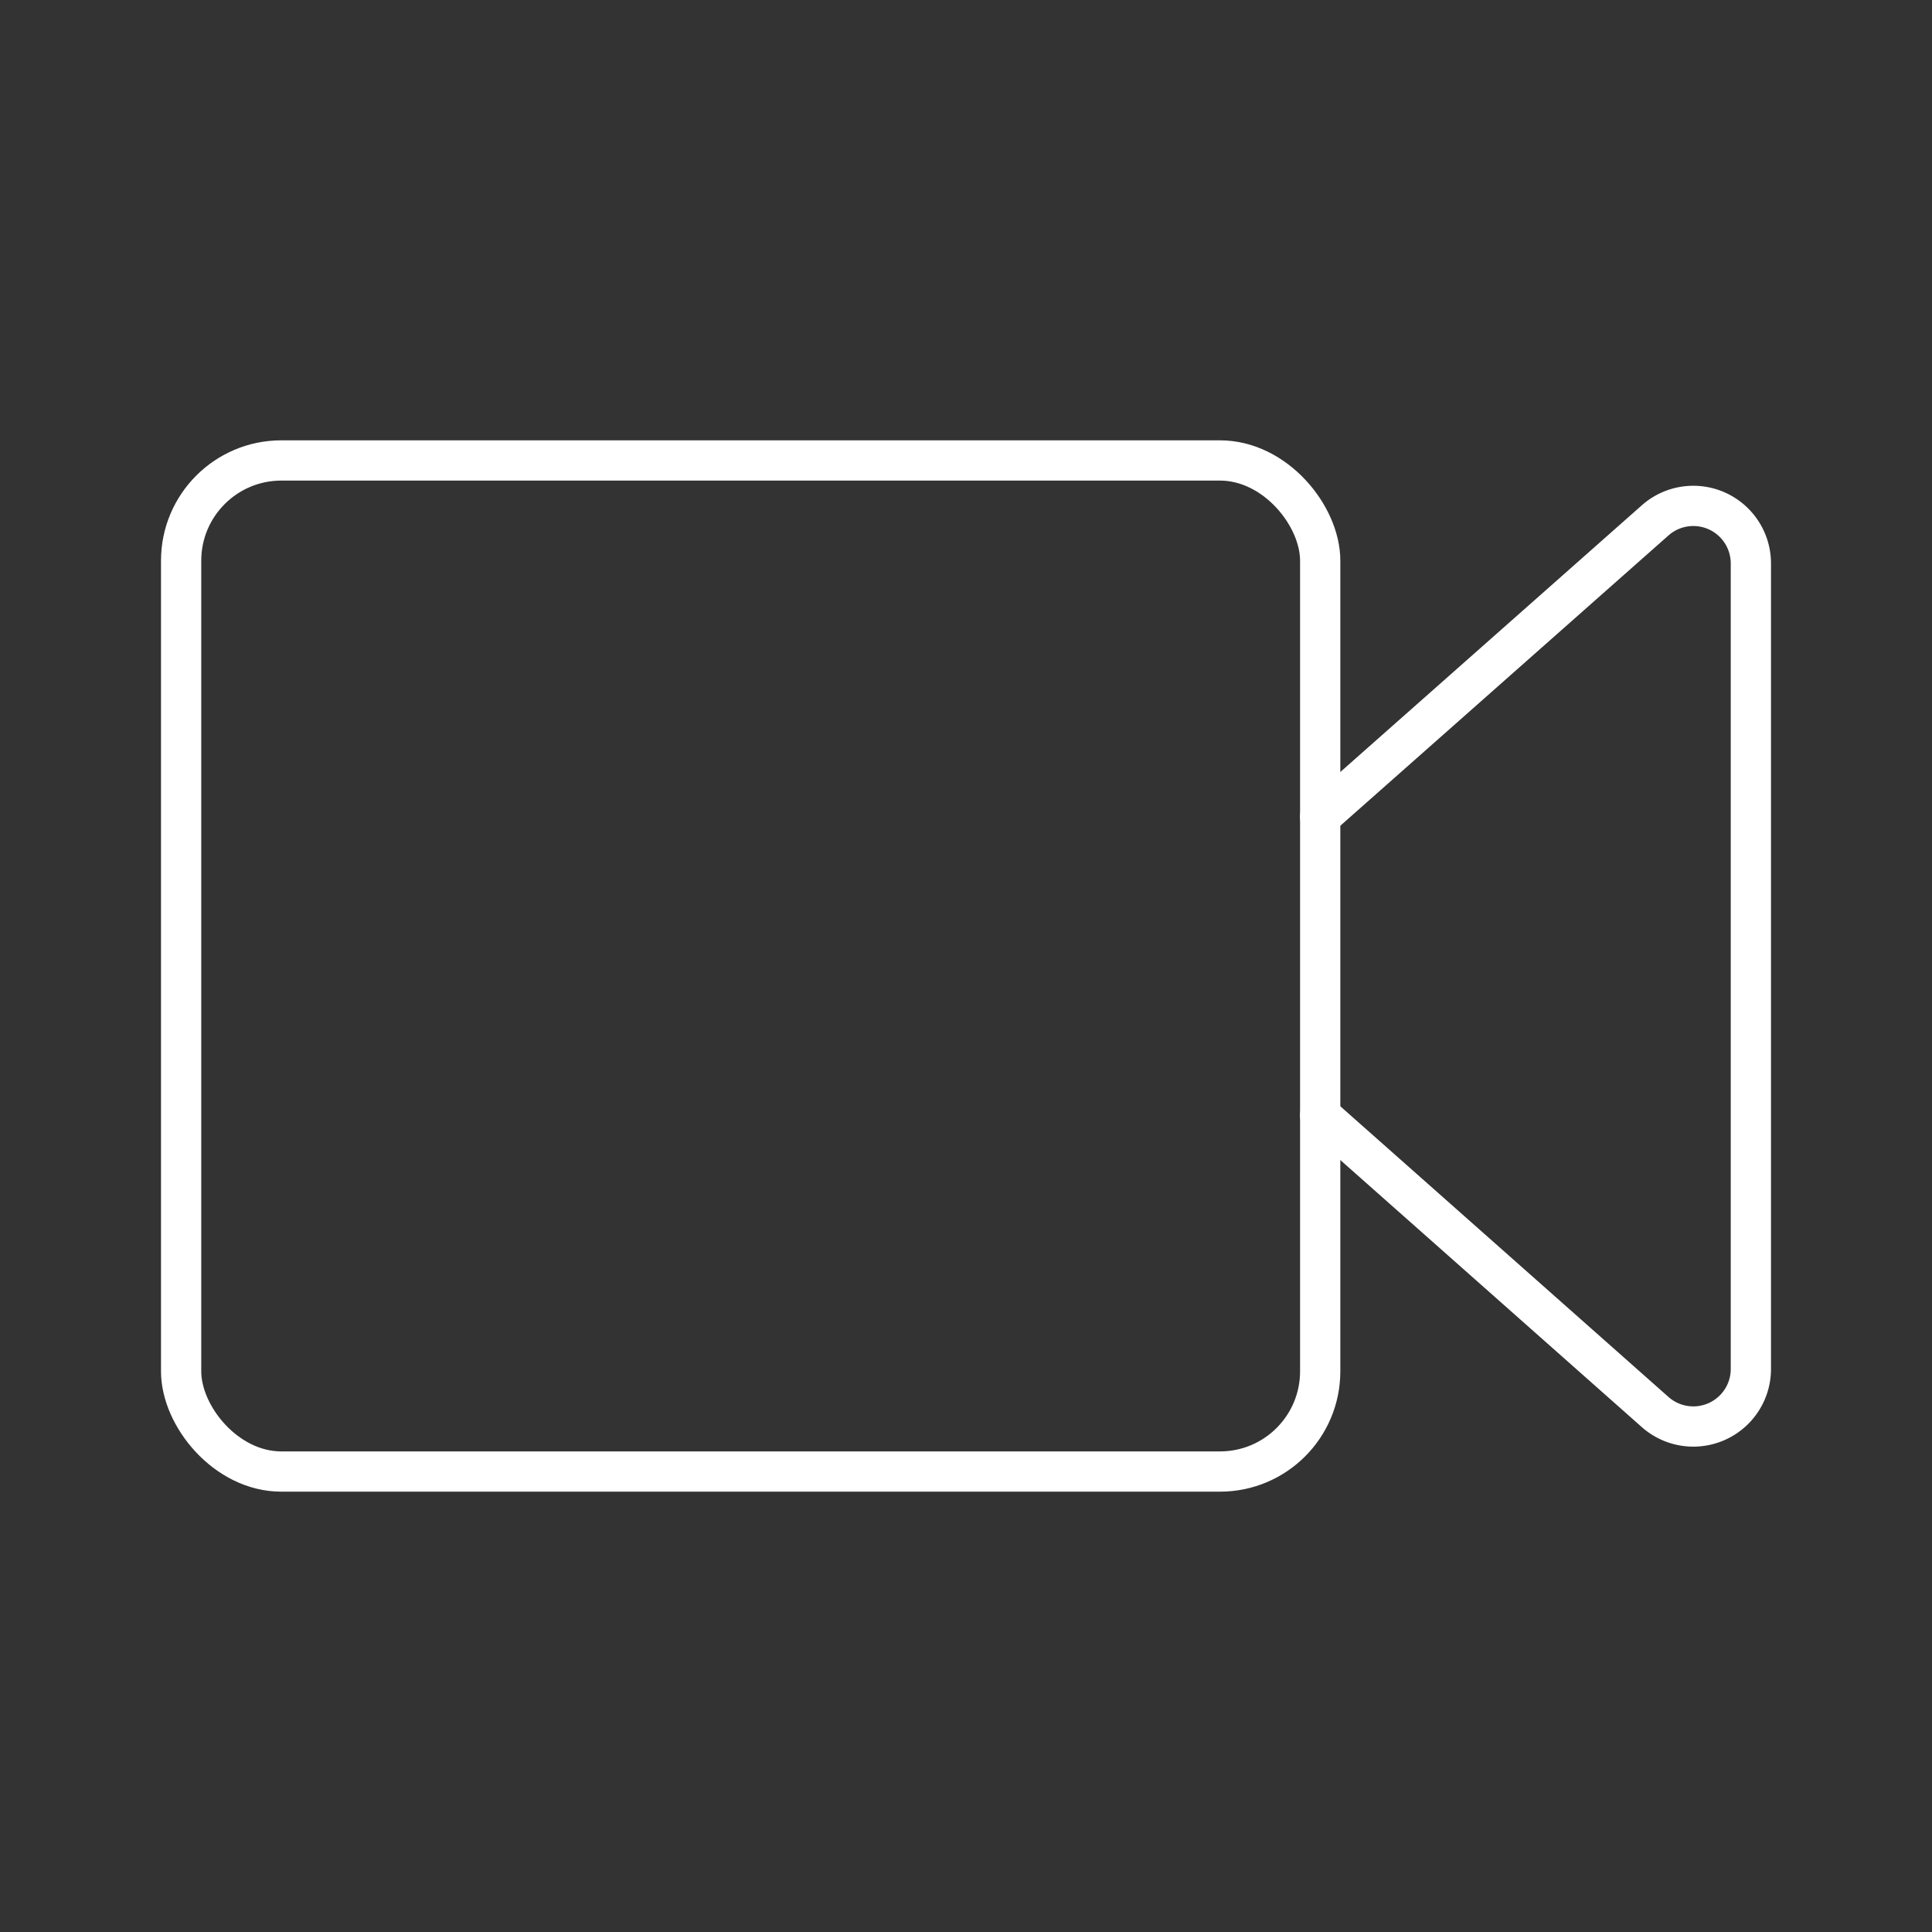 <svg viewBox="0 0 48 48" xmlns="http://www.w3.org/2000/svg">
 <rect x="0" y="0" width="48" height="48" fill="#333333" stroke="none"/>
 <defs>
  <style>.a{fill:none;stroke:#fff;stroke-linecap:round;stroke-linejoin:round;}</style>
 </defs>
 <rect class="a" x="4.5" y="11.44" width="28.3" height="25.12" rx="2.49"/>
 <path class="a" d="M32.8,27.71l8.32,7.37A1.43,1.43,0,0,0,43.5,34V14a1.43,1.43,0,0,0-2.38-1.07L32.8,20.29"/>
</svg>
